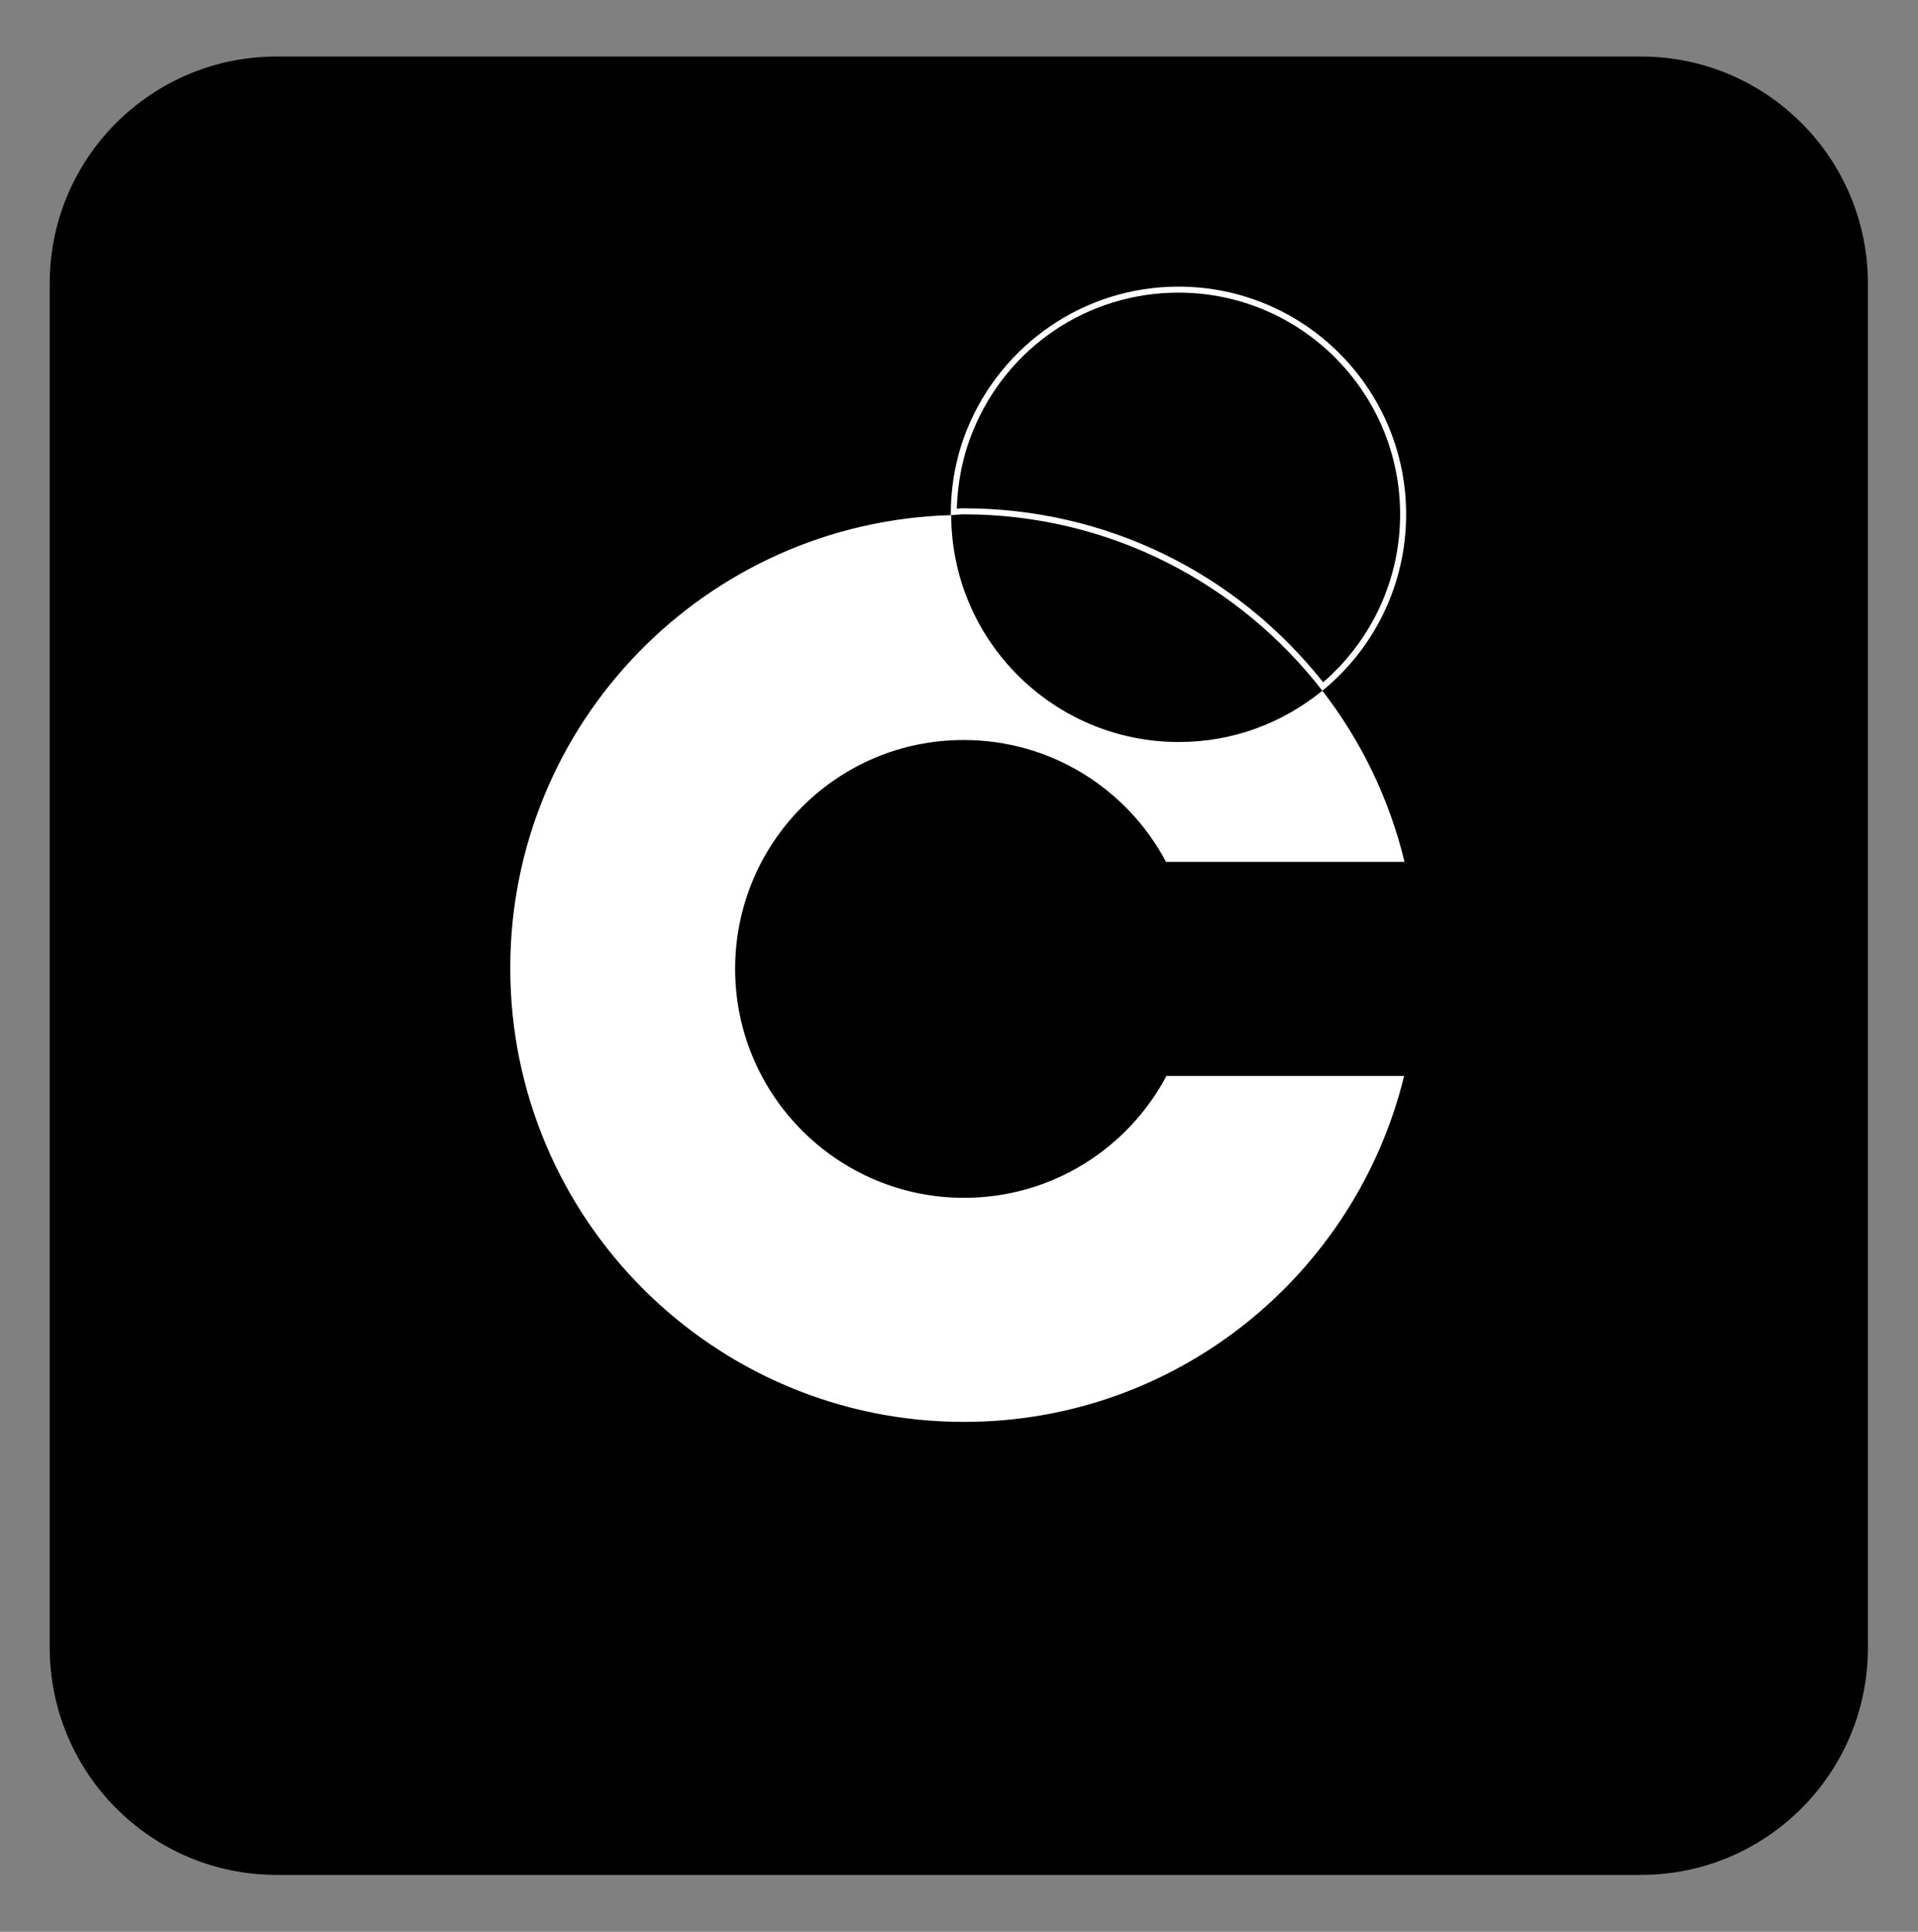<?xml version="1.0" encoding="utf-8"?>
<!-- Generator: Adobe Illustrator 23.0.3, SVG Export Plug-In . SVG Version: 6.00 Build 0)  -->
<svg version="1.1" id="Layer_1" xmlns="http://www.w3.org/2000/svg" xmlns:xlink="http://www.w3.org/1999/xlink" x="0px" y="0px"
	 viewBox="0 0 47.85 48.19" style="enable-background:new 0 0 47.85 48.19;" xml:space="preserve">
<rect x="0" y="0" width="47.85" height="48.19" fill="#808080" stroke="none"/>
<style type="text/css">
	.st0{fill:#FFFFFF;}
</style>
<path d="M6.9,46.77h34.04c3.12,0,5.66-2.53,5.66-5.66V7.07c0-3.12-2.53-5.66-5.66-5.66H6.9c-3.12,0-5.66,2.53-5.66,5.66v34.04
	C1.25,44.24,3.78,46.77,6.9,46.77z"/>
<g>
	<path class="st0" d="M24.04,18.46c2.19,0,4.09,1.23,5.05,3.04h5.95c-0.38-1.58-1.09-3.03-2.05-4.27c-0.98,0.8-2.22,1.28-3.58,1.28
		c-3.13,0-5.67-2.53-5.68-5.66c-6.1,0.17-11,5.16-11,11.3c0,6.25,5.07,11.32,11.32,11.32c5.32,0,9.77-3.68,10.98-8.63h-5.93
		c-0.96,1.81-2.86,3.04-5.05,3.04c-3.15,0-5.71-2.56-5.71-5.71S20.88,18.46,24.04,18.46z"/>
	<g>
		<path class="st0" d="M29.4,7.3c3.05,0,5.53,2.48,5.53,5.53c0,1.62-0.7,3.13-1.92,4.19c-2.19-2.76-5.45-4.34-8.97-4.34
			c-0.06,0-0.11,0-0.17,0.01c0.02-0.67,0.15-1.32,0.4-1.93C25.12,8.66,27.14,7.3,29.4,7.3 M29.4,7.15c-2.38,0-4.42,1.47-5.27,3.55
			c-0.27,0.66-0.41,1.38-0.41,2.13c0,0.01,0,0.01,0,0.02c0.11,0,0.21-0.02,0.32-0.02c3.65,0,6.88,1.73,8.95,4.4
			c1.28-1.04,2.09-2.63,2.09-4.4C35.08,9.7,32.54,7.15,29.4,7.15L29.4,7.15z"/>
	</g>
</g>
</svg>
